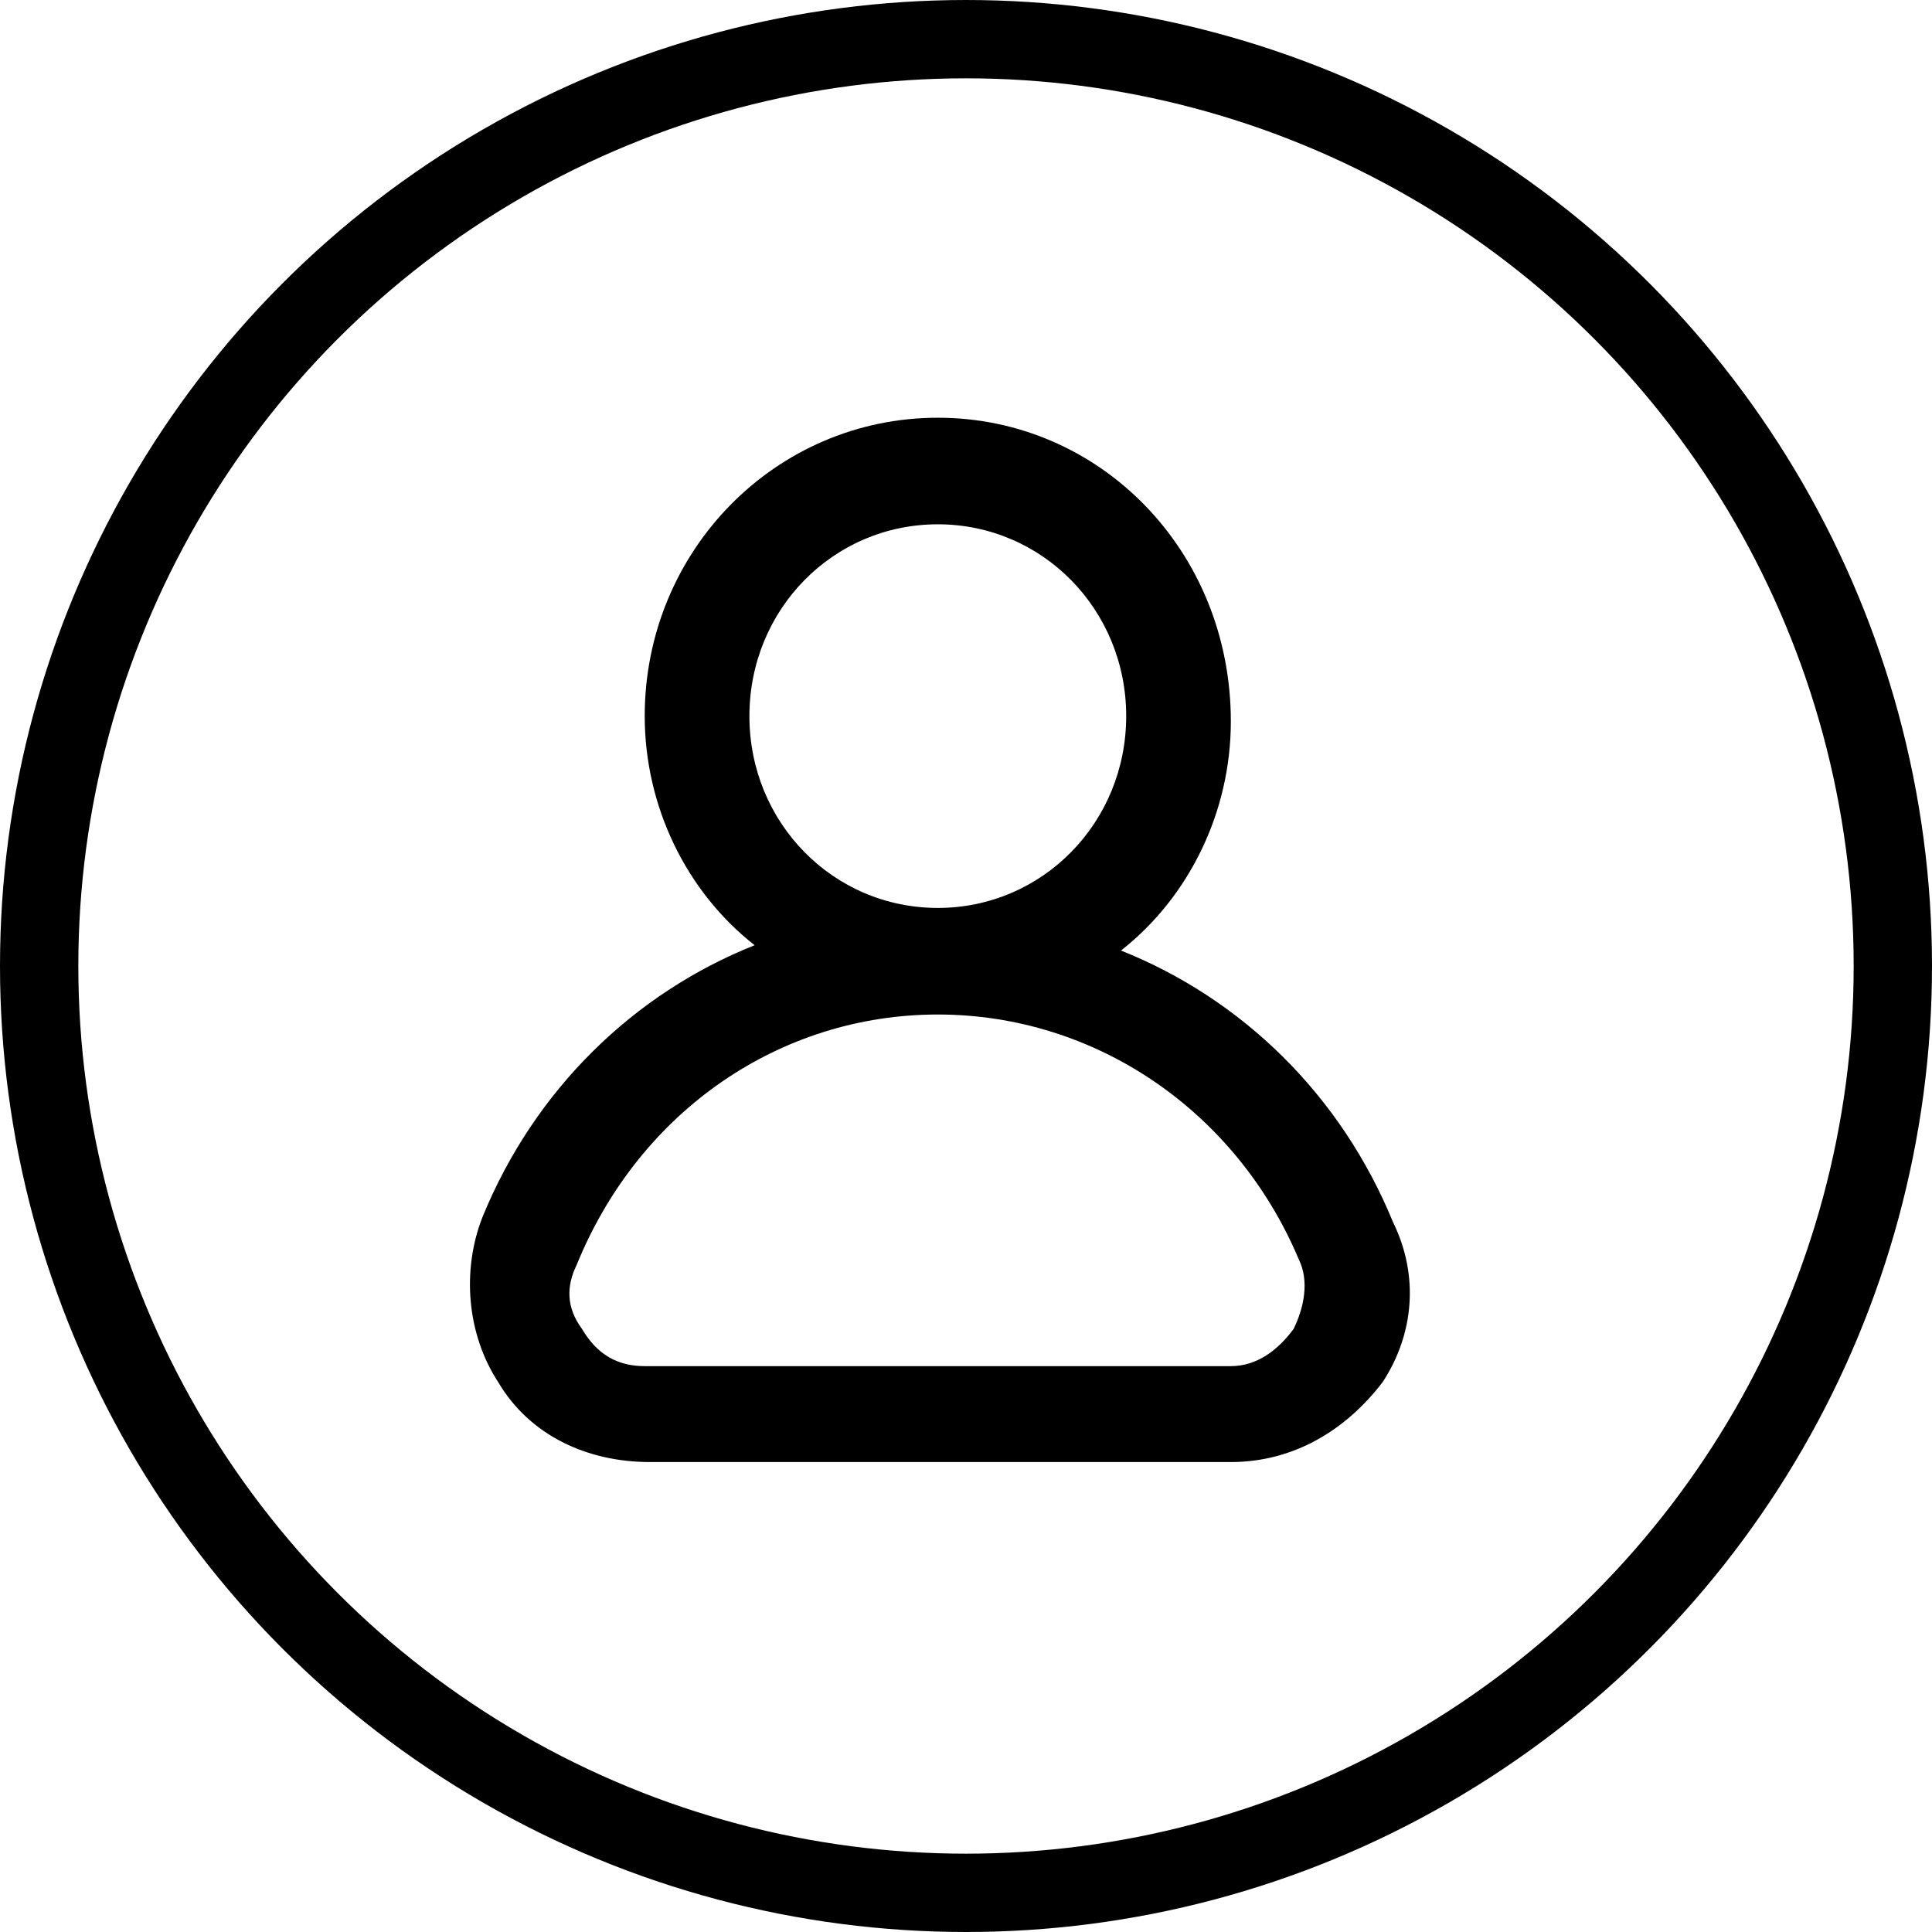 <svg width="37" height="37" viewBox="0 0 37 37" fill="none" xmlns="http://www.w3.org/2000/svg">
<circle cx="18.5" cy="18.5" r="17.75" stroke="black" stroke-width="1.5"/>
<path d="M26.679 23.408C25.677 20.959 23.773 19.122 21.468 18.204C22.77 17.184 23.572 15.551 23.572 13.816C23.572 10.551 21.067 8 17.96 8C14.853 8 12.347 10.551 12.347 13.714C12.347 15.449 13.149 17.082 14.452 18.102C12.147 19.02 10.243 20.857 9.241 23.306C8.84 24.326 8.94 25.551 9.541 26.469C10.143 27.49 11.245 28 12.448 28H23.572C24.775 28 25.777 27.388 26.479 26.469C27.08 25.551 27.18 24.429 26.679 23.408ZM14.352 13.714C14.352 11.674 15.955 10.041 17.96 10.041C19.964 10.041 21.568 11.674 21.568 13.714C21.568 15.755 19.964 17.388 17.96 17.388C15.955 17.388 14.352 15.755 14.352 13.714ZM24.775 25.449C24.474 25.857 24.073 26.163 23.572 26.163H12.347C11.846 26.163 11.445 25.959 11.145 25.449C10.844 25.041 10.844 24.633 11.044 24.224C12.247 21.265 14.953 19.429 17.96 19.429C20.966 19.429 23.672 21.265 24.875 24.122C25.076 24.531 24.975 25.041 24.775 25.449Z" fill="black"/>
</svg>
